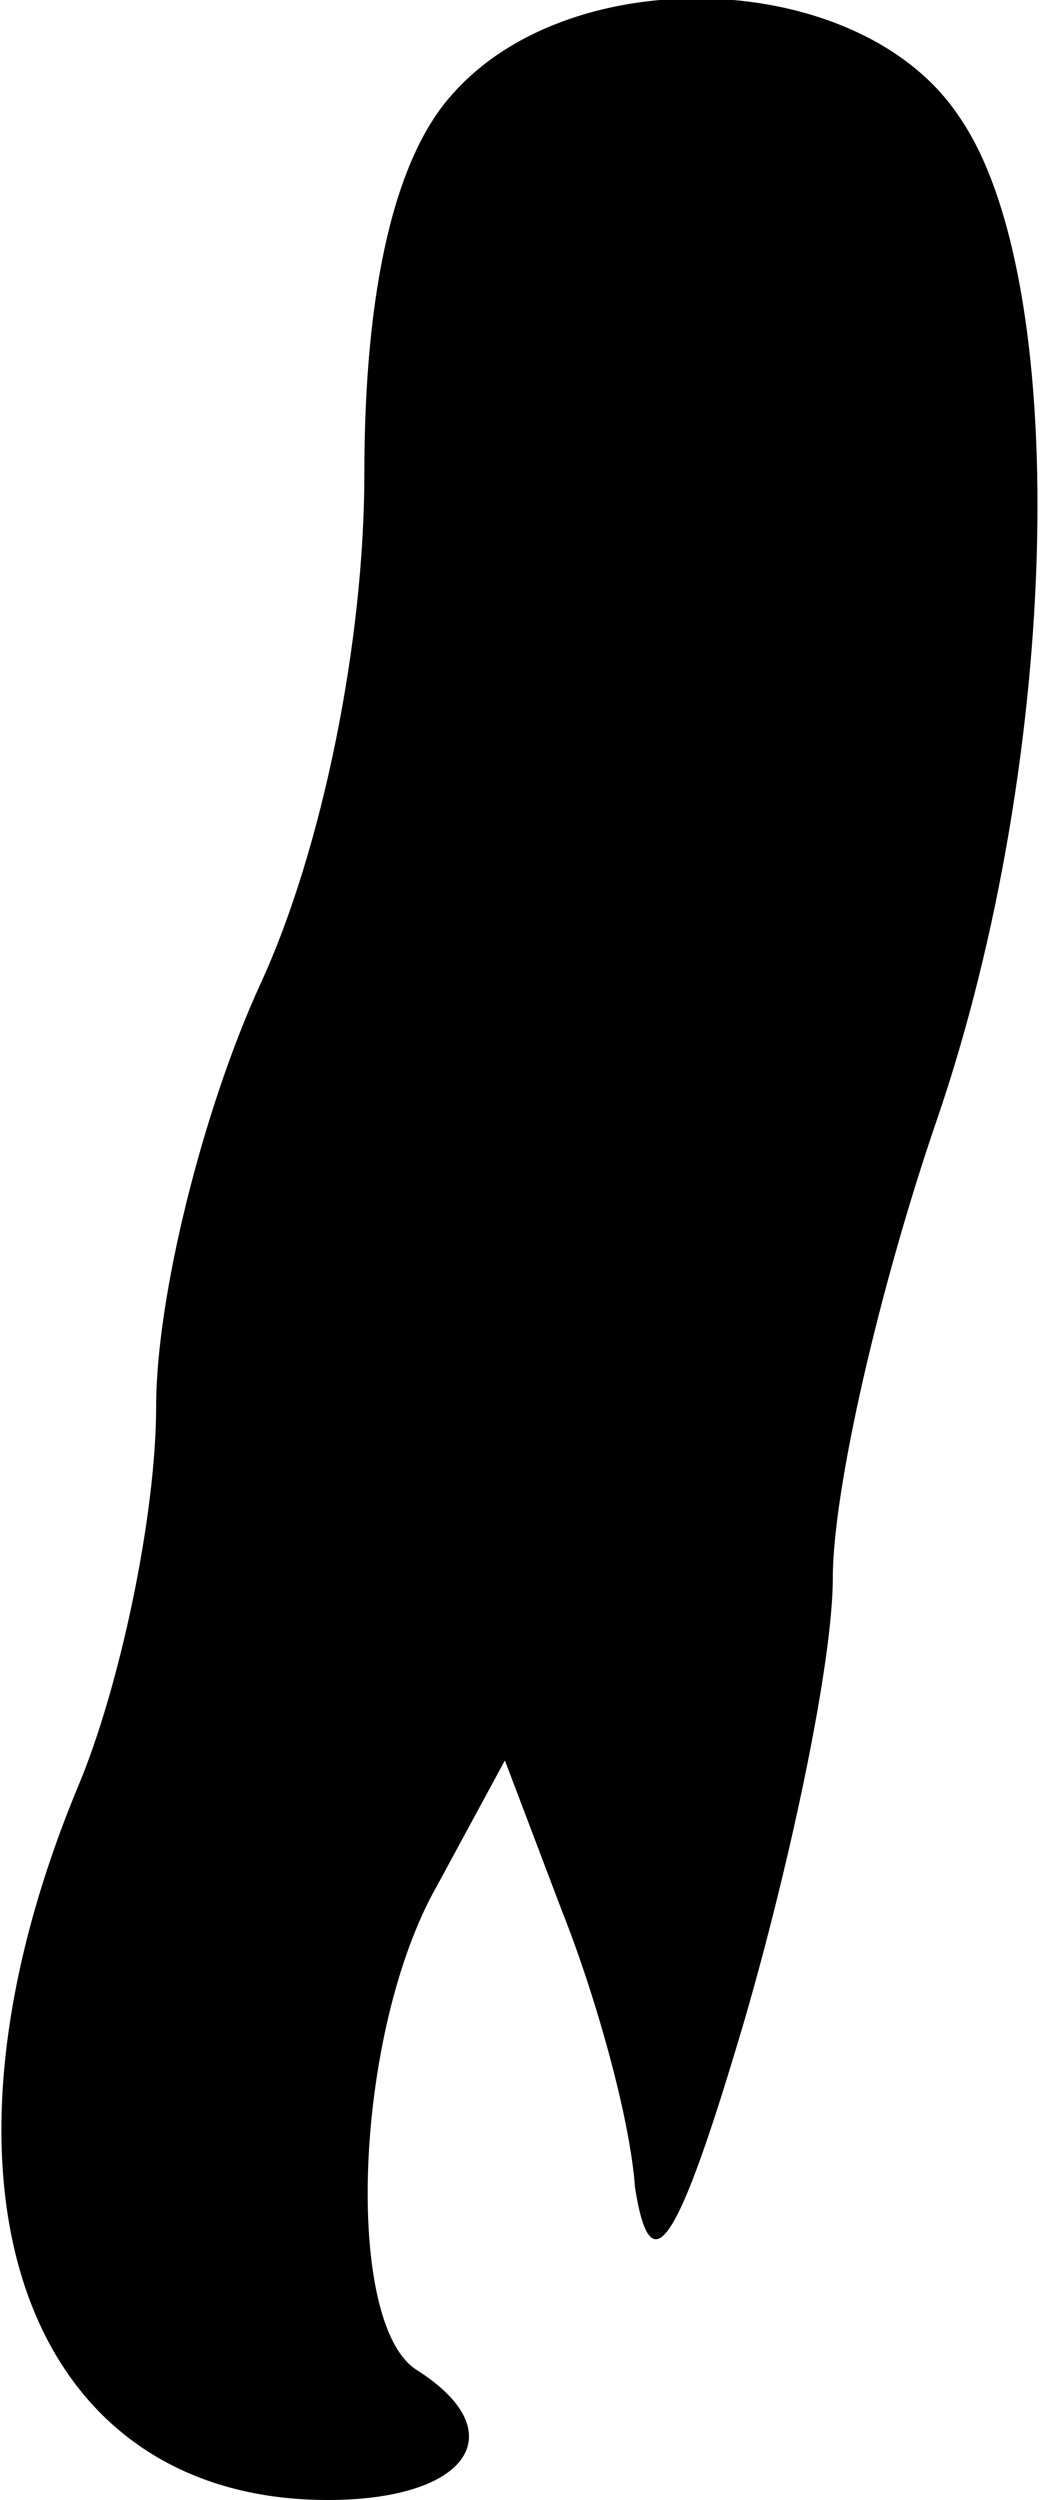 <?xml version="1.0" standalone="no"?>
<!DOCTYPE svg PUBLIC "-//W3C//DTD SVG 20010904//EN"
 "http://www.w3.org/TR/2001/REC-SVG-20010904/DTD/svg10.dtd">
<svg version="1.0" xmlns="http://www.w3.org/2000/svg"
 width="20pt" height="48pt" viewBox="0 0 20 48"
 preserveAspectRatio="xMidYMid meet">
<g transform="translate(0,48) scale(0.1,-0.1)"
fill="#000000" stroke="none">
<path fill="#000000" stroke="none" d="M87 462 c-11 -12 -17 -37 -17 -73 0
-32 -8 -72 -20 -98 -11 -24 -20 -60 -20 -81 0 -21 -7 -54 -15 -73 -32 -77 -10
-137 48 -137 27 0 36 13 17 25 -14 9 -12 65 4 93 l13 24 11 -29 c6 -15 13 -39
14 -53 3 -19 8 -12 21 32 9 31 17 69 17 85 0 17 9 56 20 88 24 70 26 162 4
193 -19 28 -74 30 -97 4z"/>
</g>
</svg>

